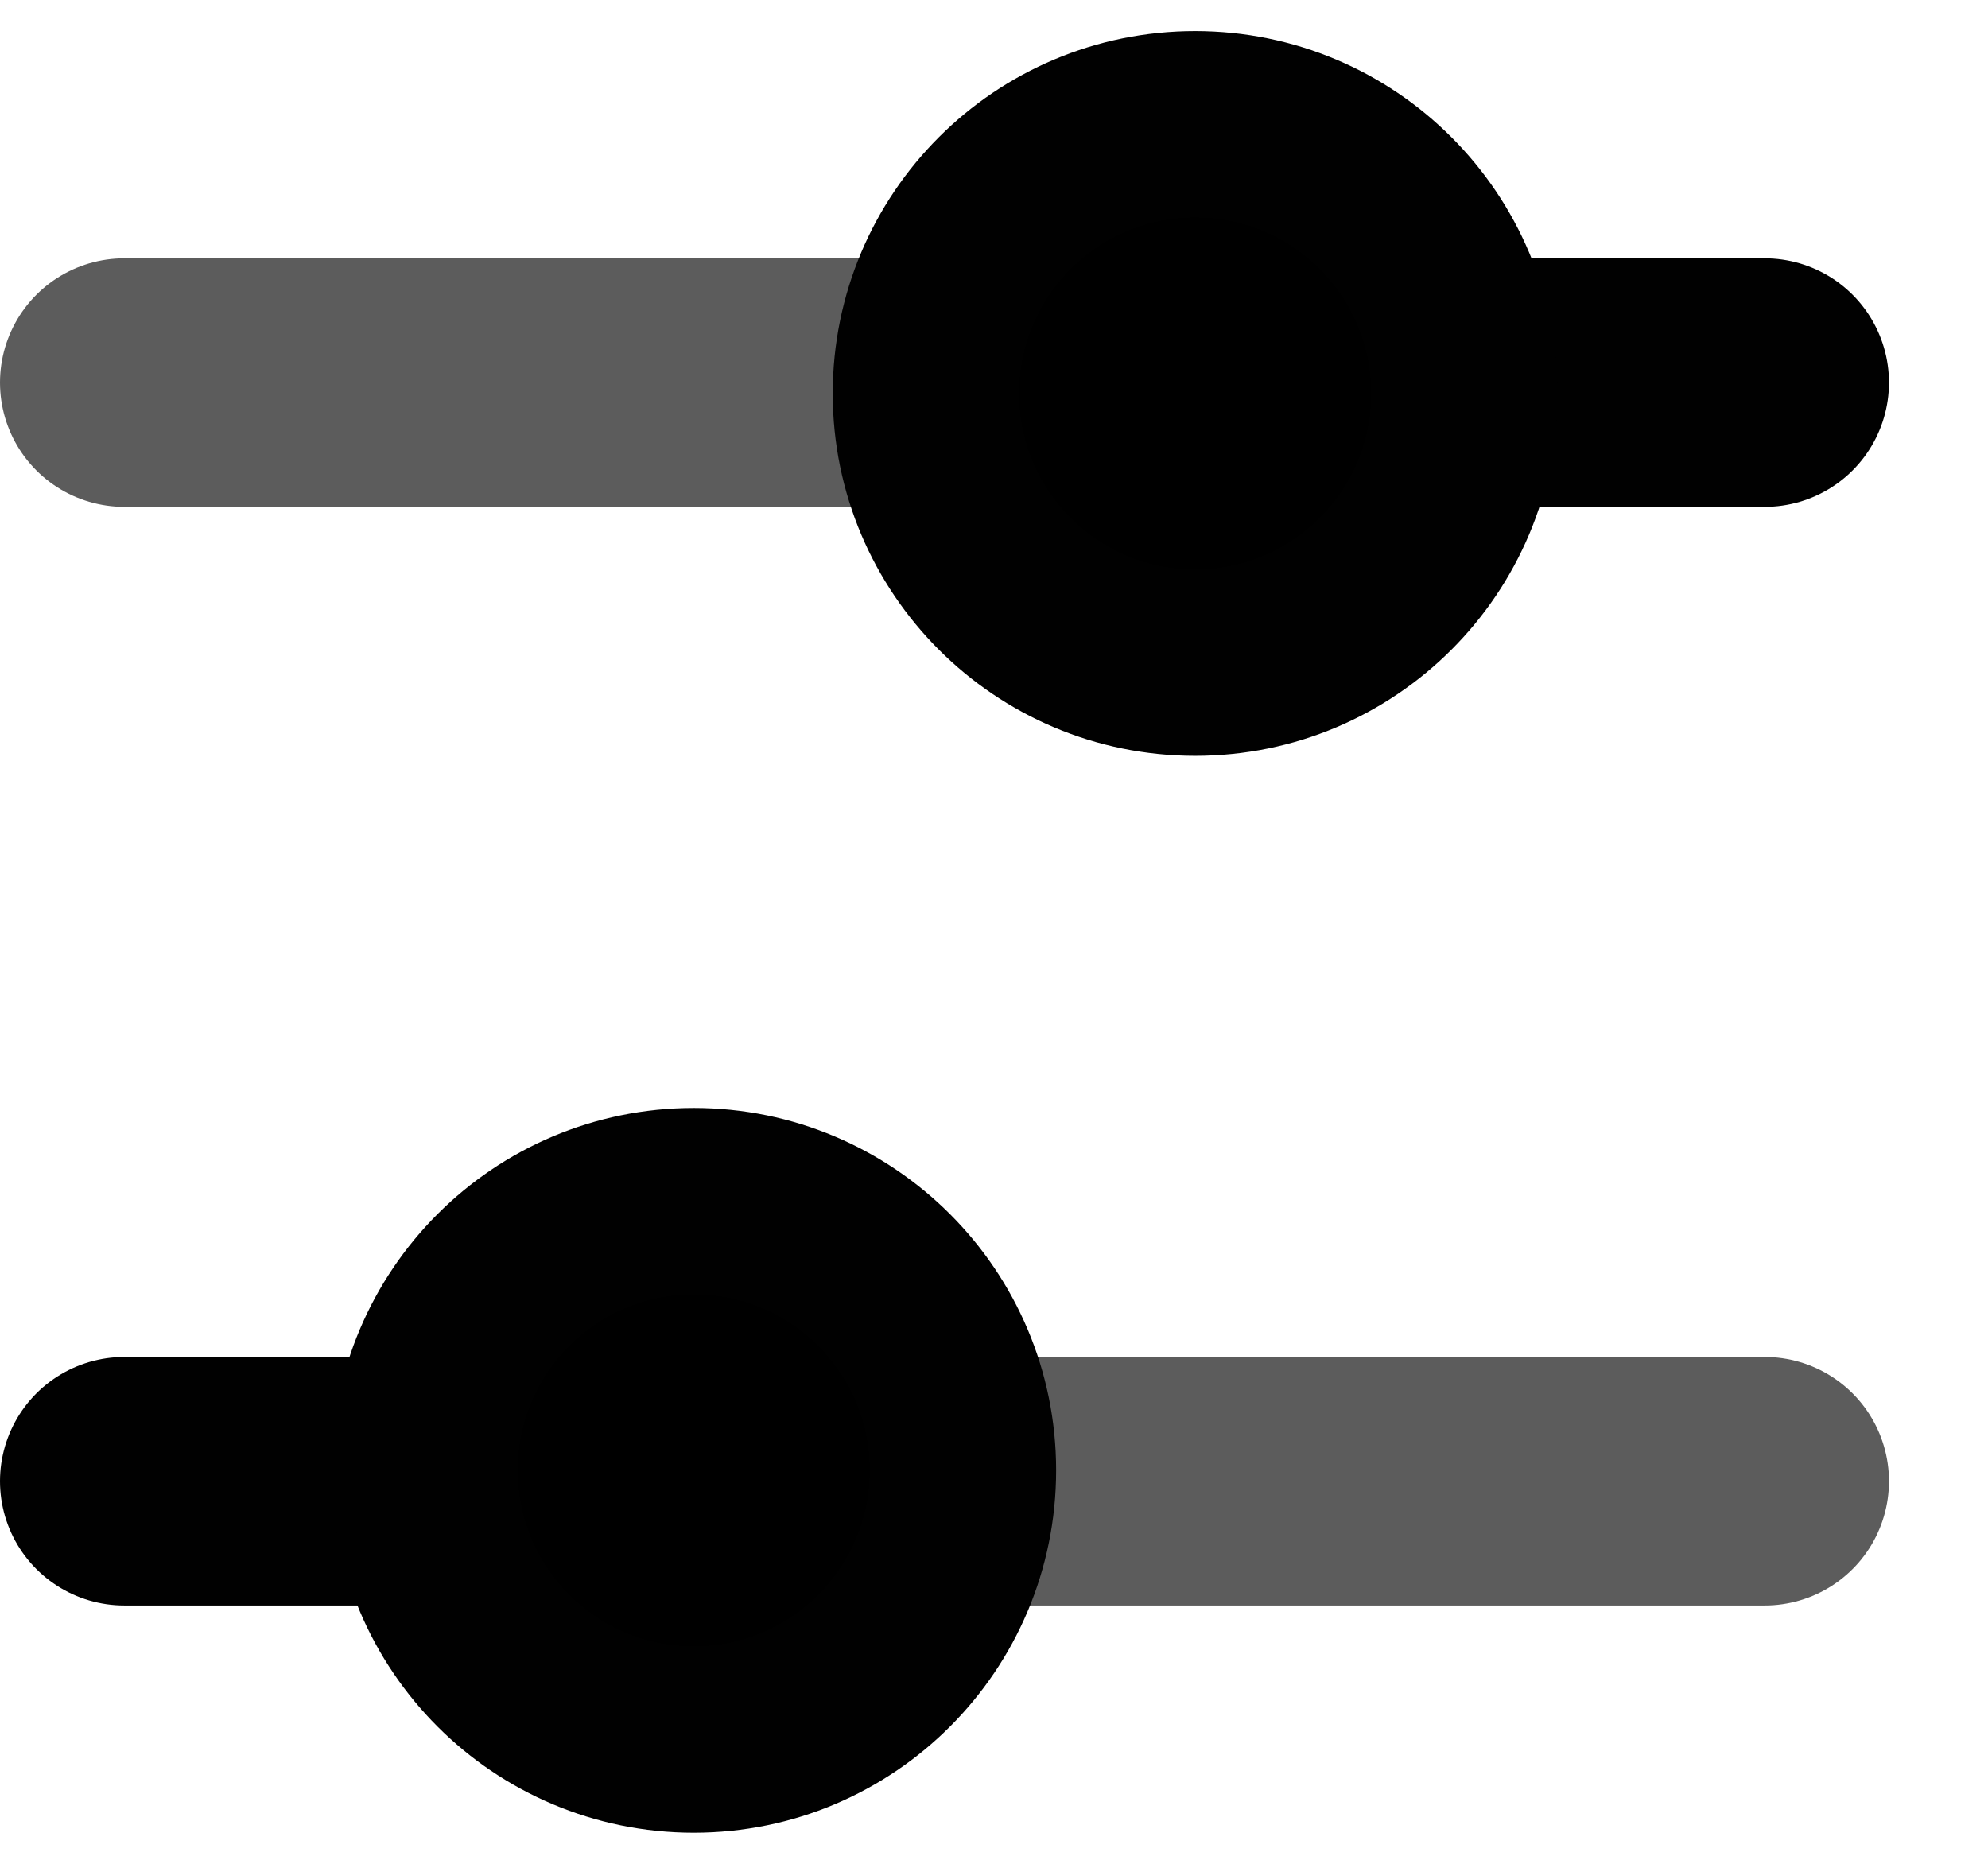 <svg width="16" height="15" viewBox="0 0 16 15" fill="none" xmlns="http://www.w3.org/2000/svg">
<path d="M5.715 11.921L1 11.921" stroke="#010101" stroke-width="2" stroke-linecap="round"/>
<path d="M14.203 11.921L5.716 11.921" stroke="black" stroke-opacity="0.64" stroke-width="2" stroke-linecap="round"/>
<path d="M7.75 11.833C7.75 10.637 6.78 9.667 5.584 9.667C4.387 9.667 3.417 10.637 3.417 11.833C3.417 13.03 4.387 14 5.584 14C6.78 14 7.75 13.03 7.75 11.833Z" fill="black" stroke="#010101" stroke-width="1.5"/>
<path d="M9.488 3.079L14.203 3.079" stroke="#010101" stroke-width="2" stroke-linecap="round"/>
<path d="M1 3.079L9.488 3.079" stroke="black" stroke-opacity="0.64" stroke-width="2" stroke-linecap="round"/>
<path d="M7.452 3.167C7.452 4.363 8.422 5.333 9.619 5.333C10.816 5.333 11.786 4.363 11.786 3.167C11.786 1.97 10.816 1 9.619 1C8.422 1 7.452 1.97 7.452 3.167Z" fill="black" stroke="#010101" stroke-width="1.5"/>
</svg>
